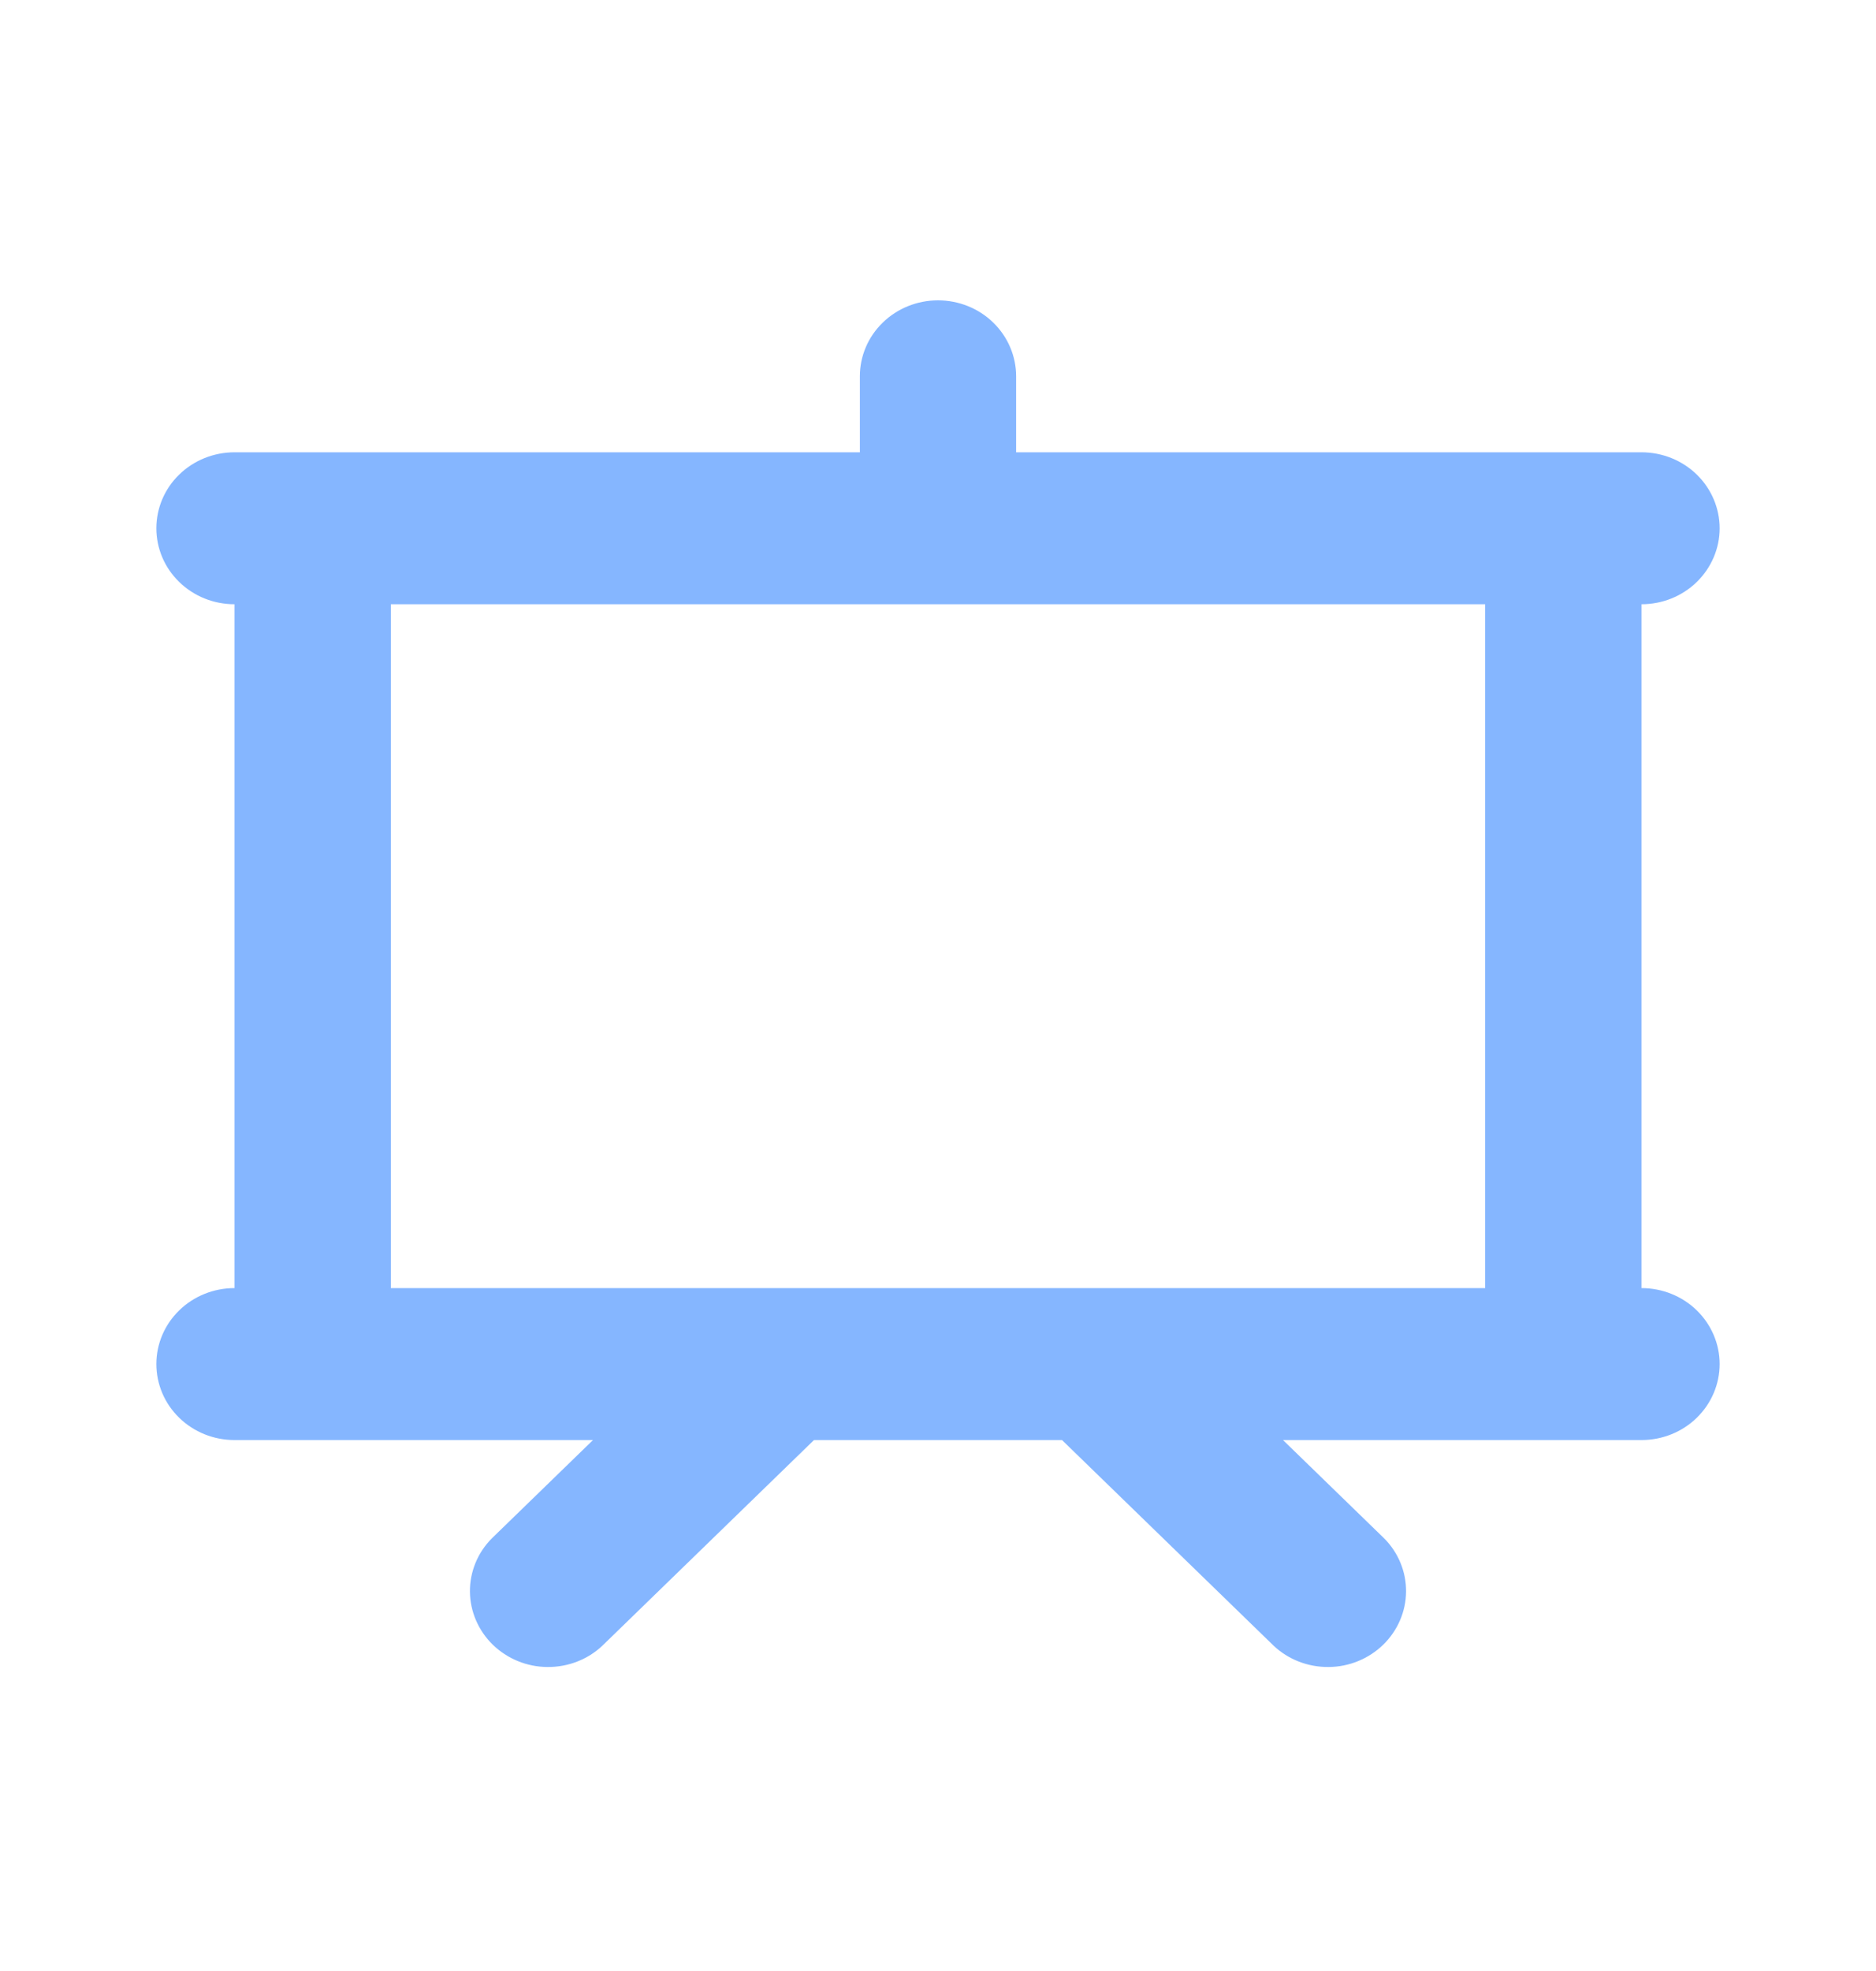 <svg width="20" height="21" viewBox="0 0 20 21" fill="none" xmlns="http://www.w3.org/2000/svg">
<g clip-path="url(#clip0_13_172)">
<path fill-rule="evenodd" clip-rule="evenodd" d="M10 3.2C10.221 3.2 10.433 3.285 10.589 3.437C10.745 3.589 10.833 3.795 10.833 4.01V4.819H17.5C17.721 4.819 17.933 4.904 18.089 5.056C18.245 5.208 18.333 5.414 18.333 5.629C18.333 5.843 18.245 6.049 18.089 6.201C17.933 6.353 17.721 6.438 17.5 6.438V13.724C17.721 13.724 17.933 13.809 18.089 13.961C18.245 14.113 18.333 14.319 18.333 14.533C18.333 14.748 18.245 14.954 18.089 15.106C17.933 15.258 17.721 15.343 17.5 15.343H13.678L14.756 16.39C14.908 16.542 14.992 16.747 14.99 16.959C14.988 17.171 14.9 17.374 14.746 17.524C14.591 17.674 14.382 17.76 14.164 17.761C13.945 17.763 13.735 17.682 13.578 17.534L11.322 15.343H8.678L6.422 17.534C6.265 17.682 6.055 17.763 5.836 17.761C5.618 17.76 5.409 17.674 5.254 17.524C5.1 17.374 5.012 17.171 5.01 16.959C5.008 16.747 5.092 16.542 5.244 16.39L6.322 15.343H2.5C2.279 15.343 2.067 15.258 1.911 15.106C1.754 14.954 1.667 14.748 1.667 14.533C1.667 14.319 1.754 14.113 1.911 13.961C2.067 13.809 2.279 13.724 2.5 13.724V6.438C2.279 6.438 2.067 6.353 1.911 6.201C1.754 6.049 1.667 5.843 1.667 5.629C1.667 5.414 1.754 5.208 1.911 5.056C2.067 4.904 2.279 4.819 2.5 4.819H9.167V4.01C9.167 3.795 9.254 3.589 9.411 3.437C9.567 3.285 9.779 3.2 10 3.2ZM15.833 13.724V6.438H4.167V13.724H15.833Z" fill="#85B6FF"/>
</g>
<defs>
<clipPath id="clip0_13_172">
<rect width="20" height="19.429" fill="white" transform="translate(0 0.771)"/>
</clipPath>
</defs>
</svg>
